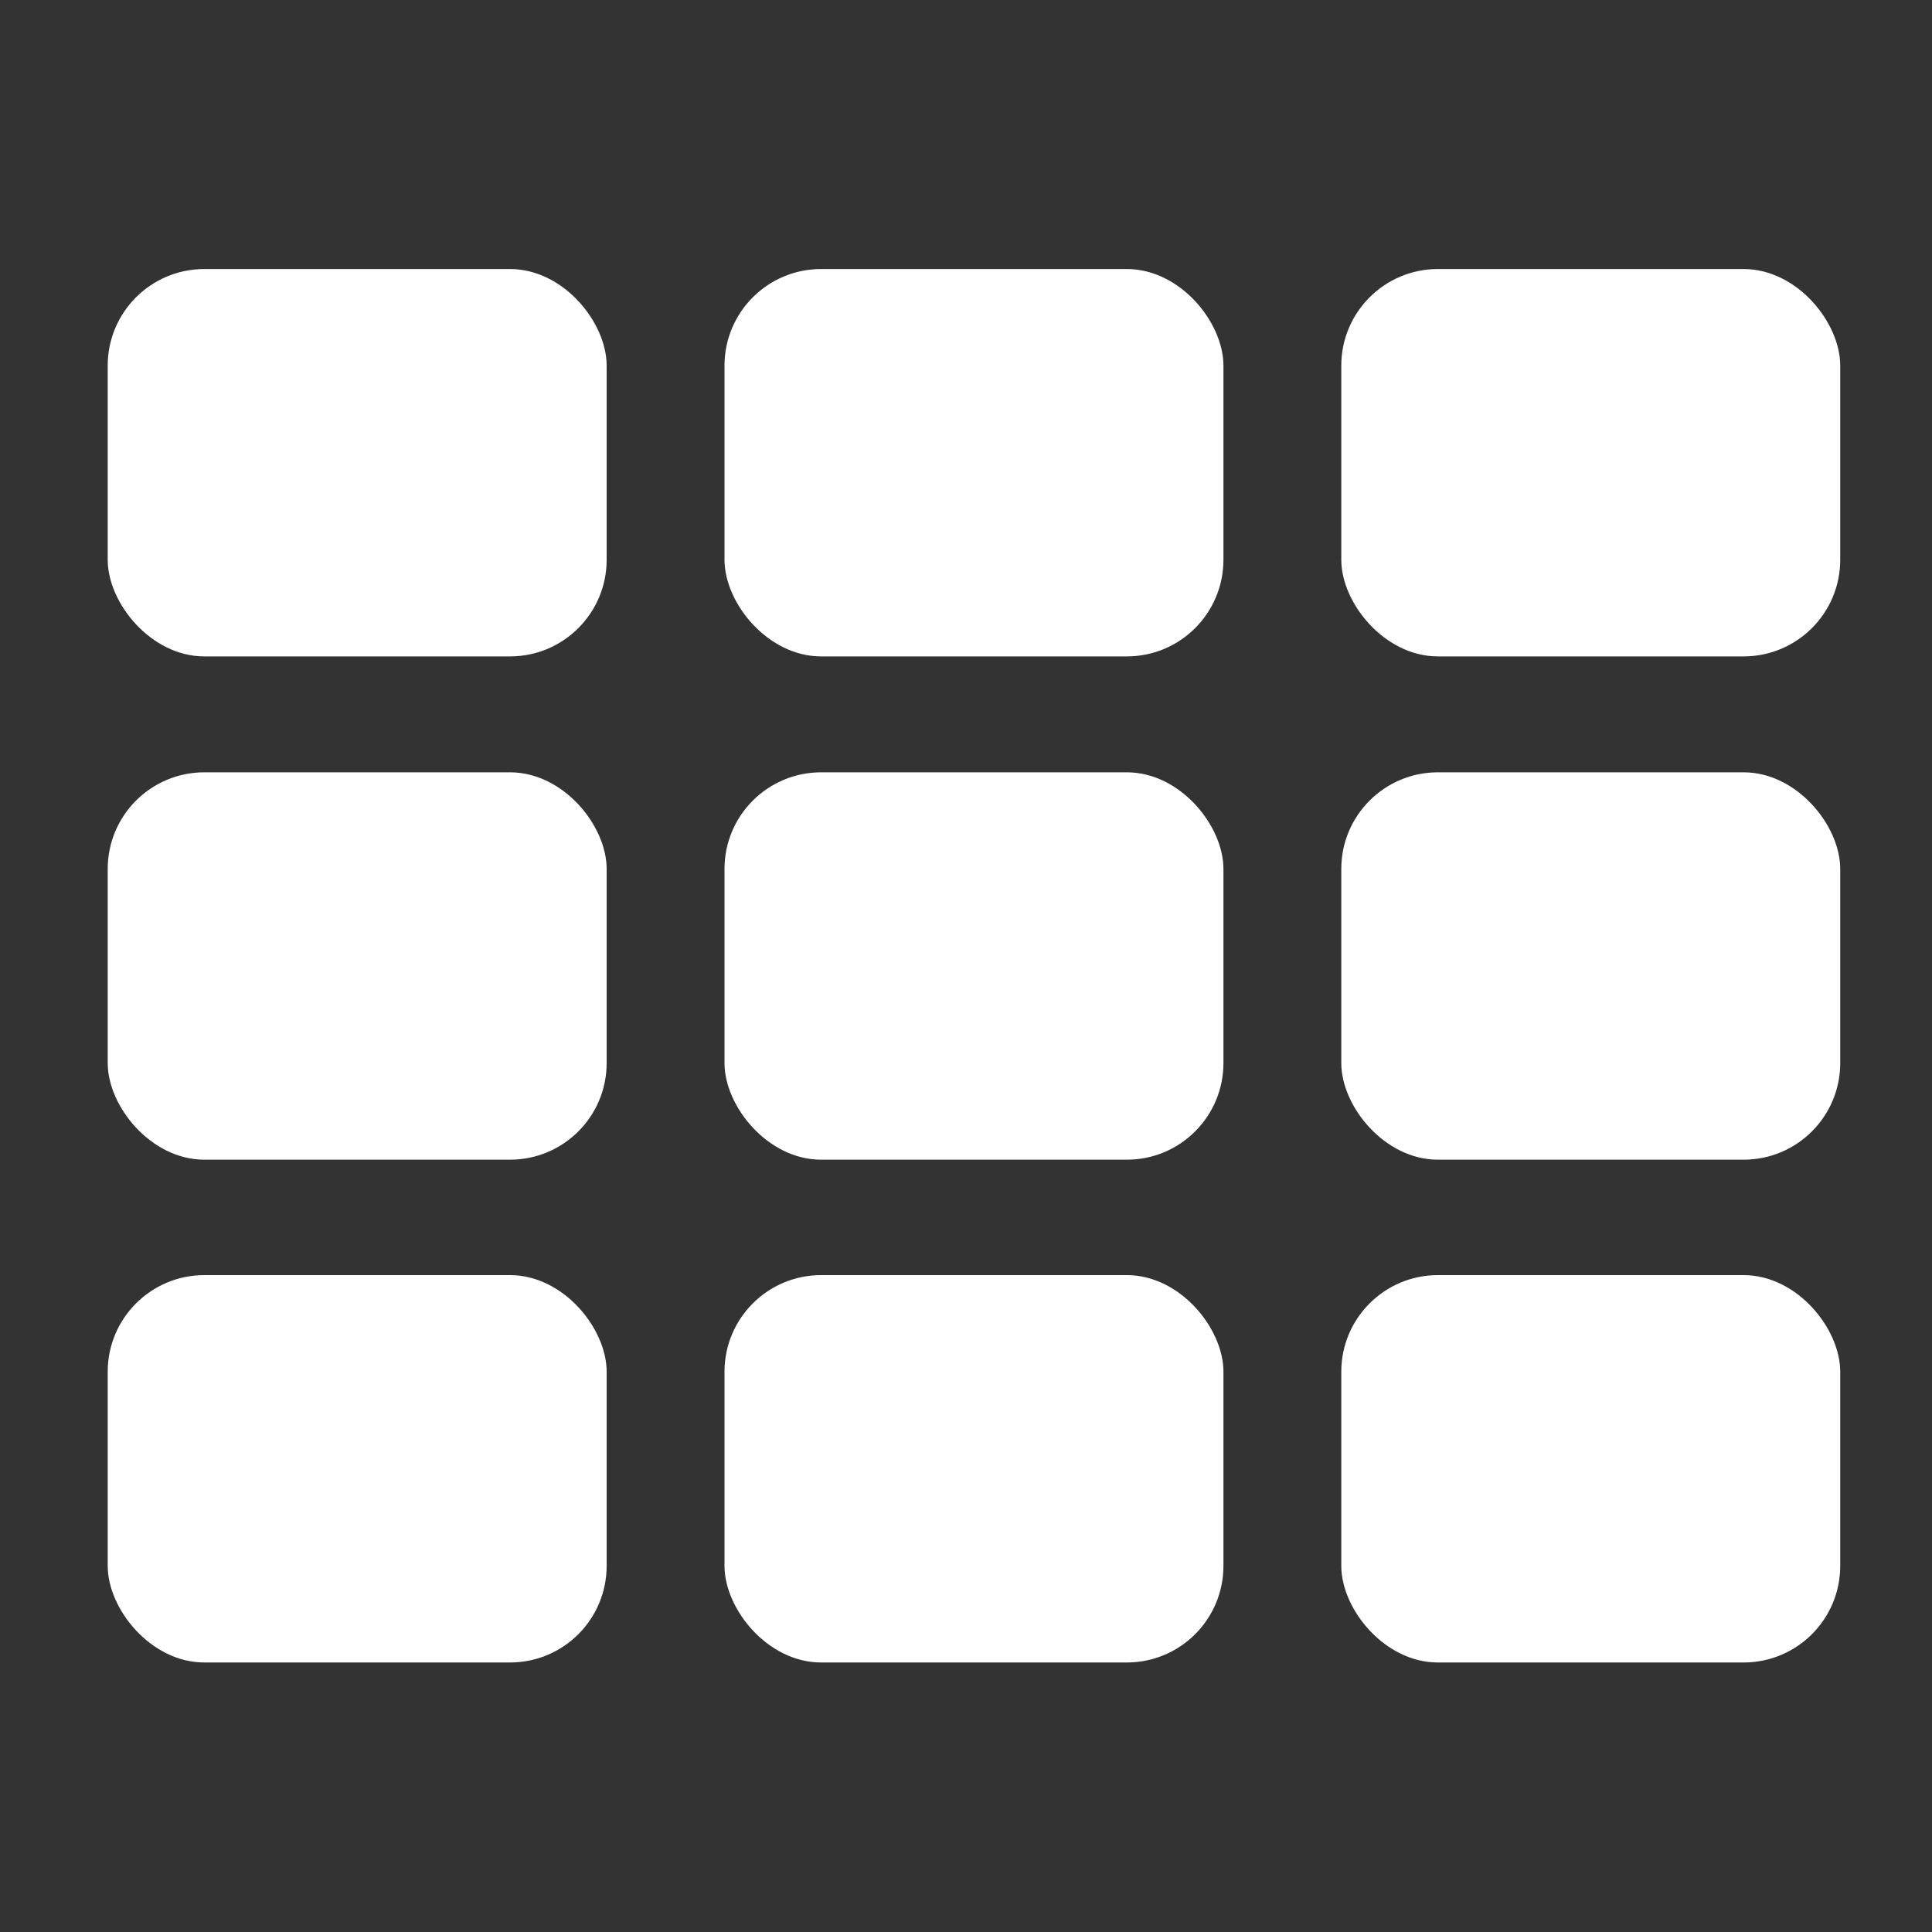 <svg id="Layer_1" data-name="Layer 1" xmlns="http://www.w3.org/2000/svg" viewBox="0 0 40 40"><rect x="0" y="0" width="40" height="40" fill="#333333" stroke="none"/><defs><style>.cls-1{fill:#fff;}</style></defs><title>Icons_Logos_UXElements</title><rect class="cls-1" x="15" y="5.57" width="10.33" height="8.02" rx="2" ry="2"/><rect class="cls-1" x="27.77" y="5.57" width="10.33" height="8.02" rx="2" ry="2"/><rect class="cls-1" x="2.23" y="5.57" width="10.33" height="8.02" rx="2" ry="2"/><rect class="cls-1" x="15" y="15.99" width="10.33" height="8.02" rx="2" ry="2"/><rect class="cls-1" x="27.77" y="15.99" width="10.33" height="8.02" rx="2" ry="2"/><rect class="cls-1" x="2.23" y="15.99" width="10.33" height="8.02" rx="2" ry="2"/><rect class="cls-1" x="15" y="26.4" width="10.33" height="8.02" rx="2" ry="2"/><rect class="cls-1" x="27.77" y="26.4" width="10.33" height="8.02" rx="2" ry="2"/><rect class="cls-1" x="2.23" y="26.4" width="10.33" height="8.02" rx="2" ry="2"/></svg>